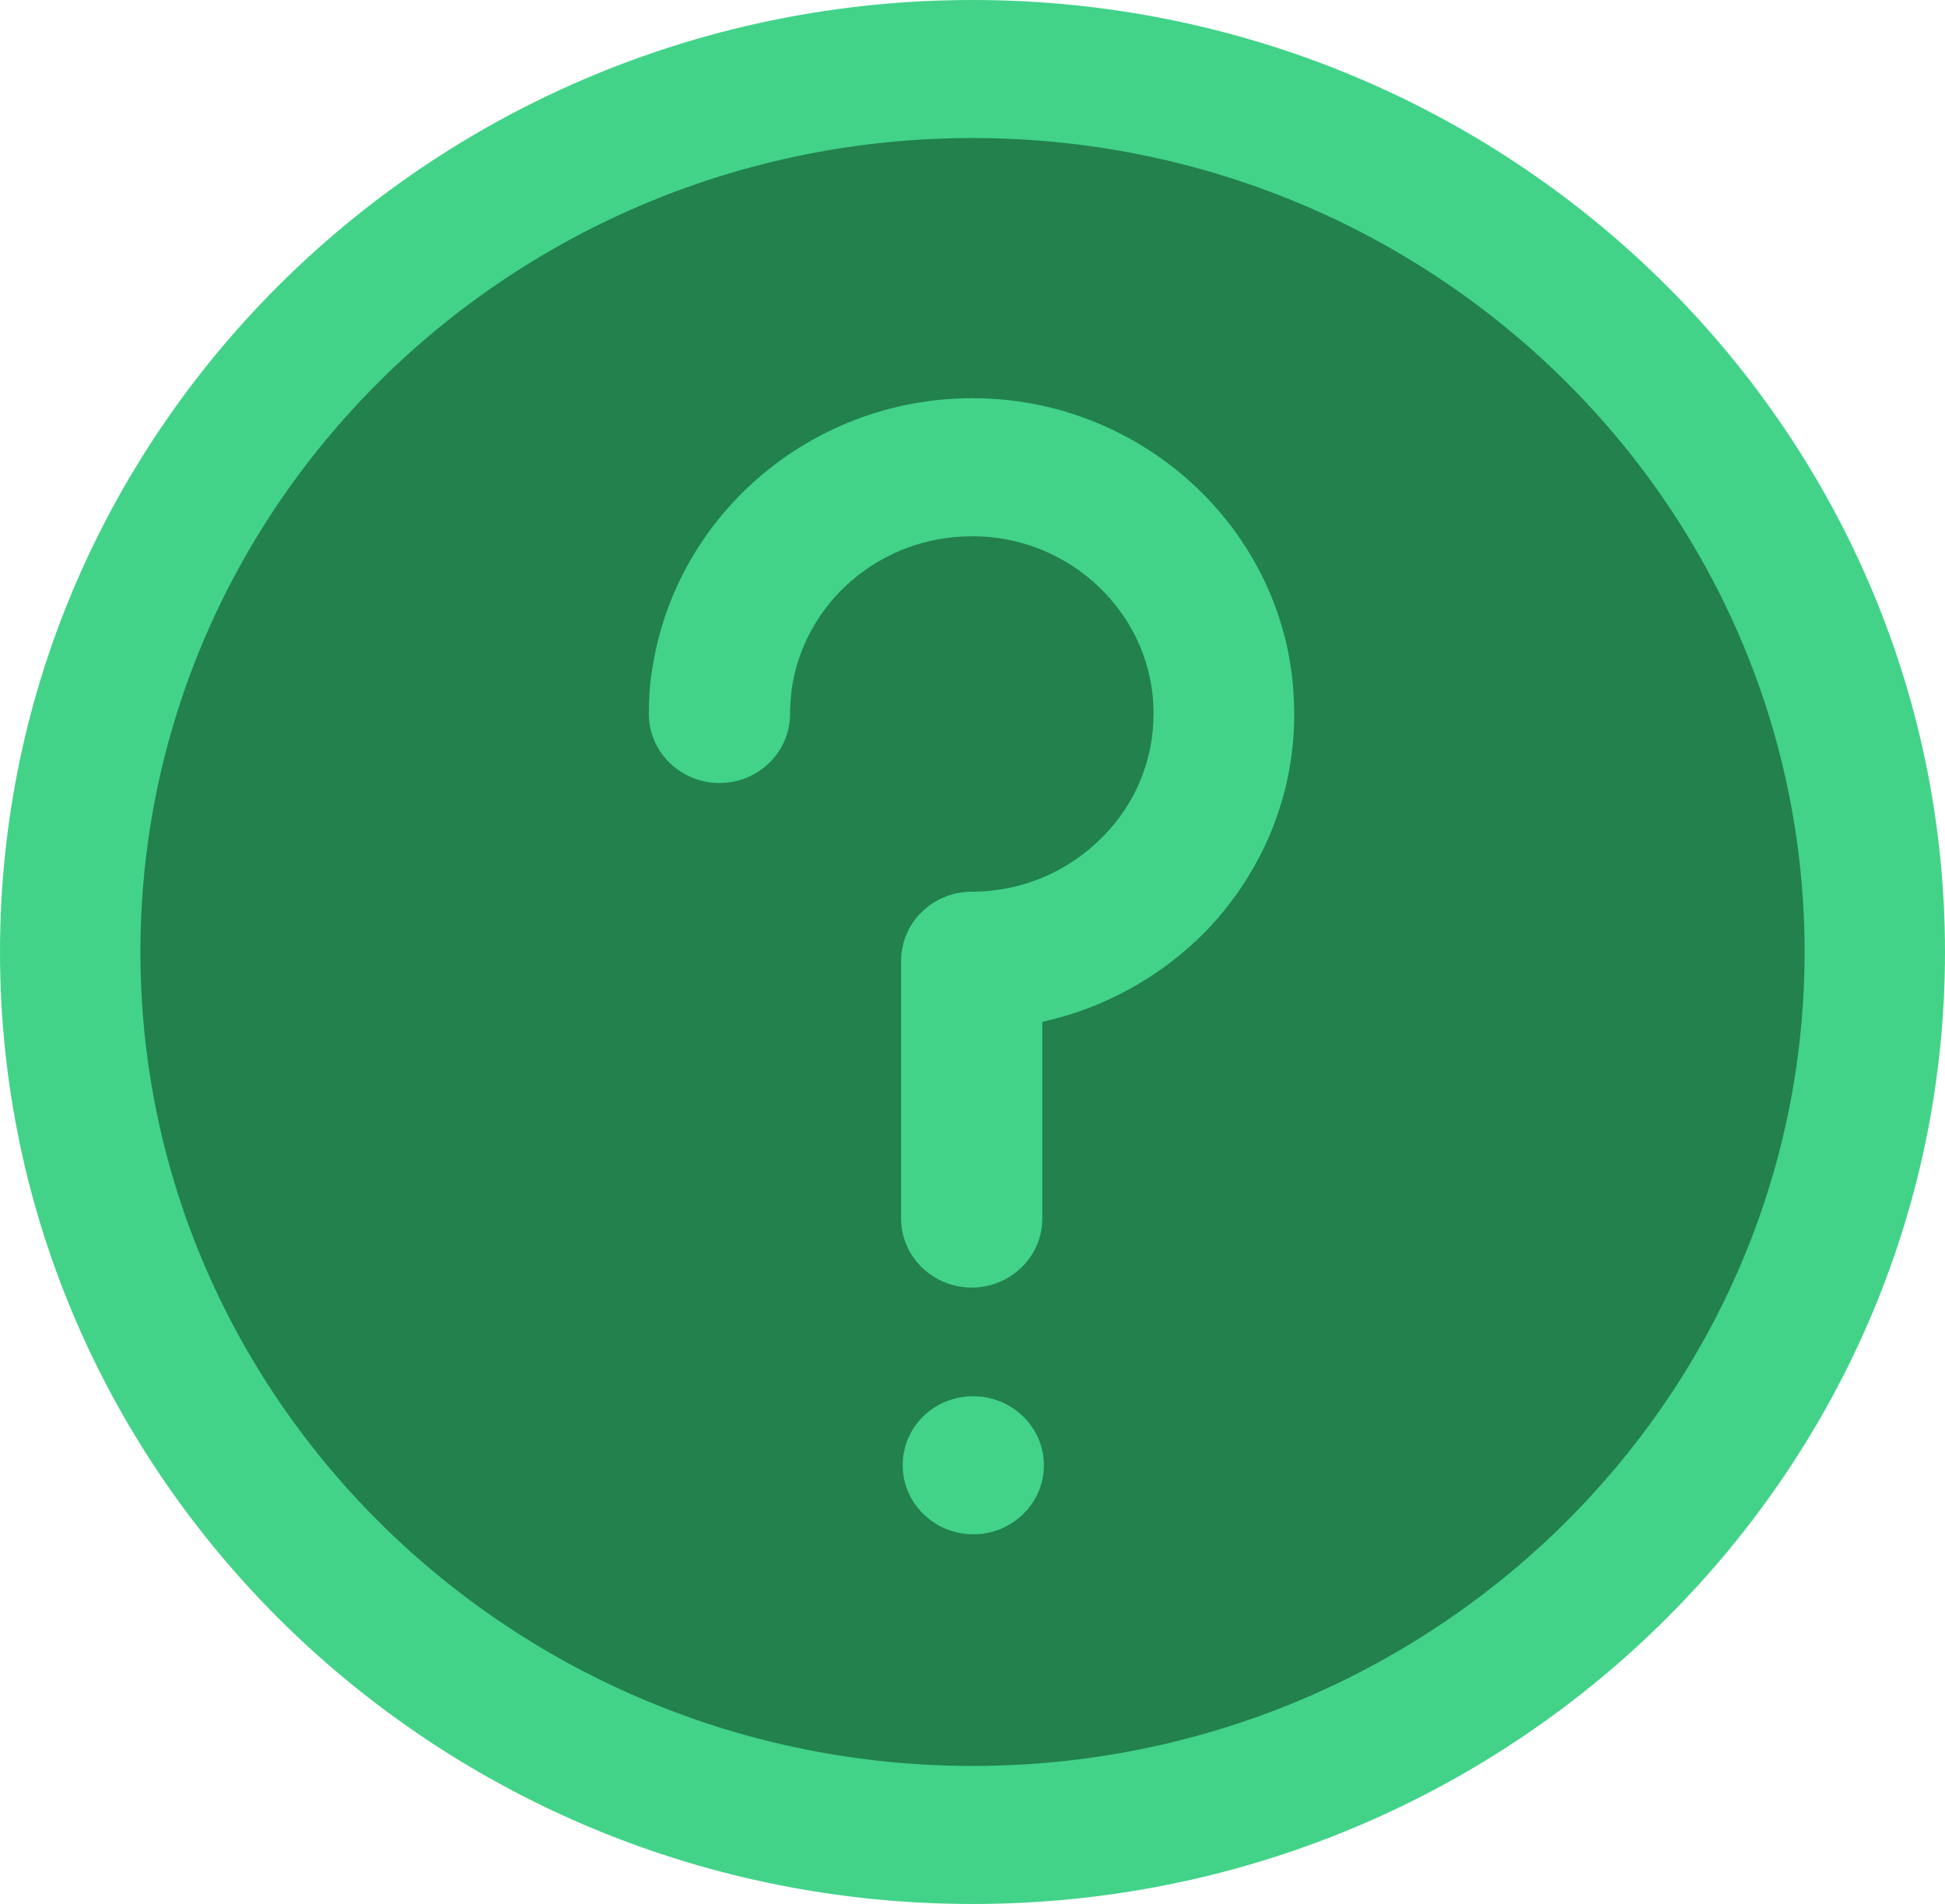 <?xml version="1.0" encoding="utf-8"?>
<!-- Generator: Adobe Illustrator 26.0.1, SVG Export Plug-In . SVG Version: 6.00 Build 0)  -->
<svg version="1.1" id="Ebene_1" xmlns="http://www.w3.org/2000/svg" xmlns:xlink="http://www.w3.org/1999/xlink" x="0px" y="0px"
	 viewBox="0 0 245.2 240" style="enable-background:new 0 0 245.2 240;" xml:space="preserve">
<style type="text/css">
	.st0{fill:#22814C;}
	.st1{fill:#42D389;}
</style>
<g id="Icons">
	<g id="EXIT" transform="translate(-41, -828)">
		<g id="beginner" transform="translate(41, 828)">
			<g id="Group" transform="translate(8.869, 8.679)">
				<ellipse id="Oval" class="st0" cx="113.7" cy="111.3" rx="113.7" ry="111.3"/>
			</g>
			<g id="Group_00000093898599482155692410000003259177689117740680_">
				<path id="Shape" class="st1" d="M122.6,0C55,0,0,53.8,0,120s55,120,122.6,120s122.6-53.8,122.6-120S190.2,0,122.6,0z
					 M122.6,222.6c-57.8,0-104.9-46-104.9-102.6s47-102.6,104.9-102.6s104.9,46,104.9,102.6S180.4,222.6,122.6,222.6z"/>
				<path id="Path" class="st1" d="M123.4,50.2c21.2,0.4,38.7,17,39.7,37.7c0.6,11-3.4,21.5-11.1,29.5c-5.6,5.7-12.8,9.7-20.6,11.4
					v24.8c0,4.8-4,8.7-8.9,8.7s-8.9-3.9-8.9-8.7v-32.5c0-4.8,4-8.7,8.9-8.7c6.3,0,12.2-2.5,16.6-7s6.6-10.4,6.3-16.6
					c-0.6-11.7-10.5-21-22.4-21.2c-0.2,0-0.3,0-0.5,0c-11.4,0-21.1,8.2-22.7,19.3c-0.1,1-0.2,2.1-0.2,3.1c0,4.8-4,8.7-8.9,8.7
					s-8.9-3.9-8.9-8.7c0-1.9,0.1-3.7,0.4-5.5C85.2,64.5,102.9,49.8,123.4,50.2z"/>
				<path id="Path_00000087408405528829951170000002146473311454941076_" class="st1" d="M122.7,176L122.7,176c-5,0-8.9,3.9-8.9,8.7
					s4,8.7,8.9,8.7s8.9-3.9,8.9-8.7S127.6,176,122.7,176z"/>
			</g>
		</g>
	</g>
</g>
</svg>

